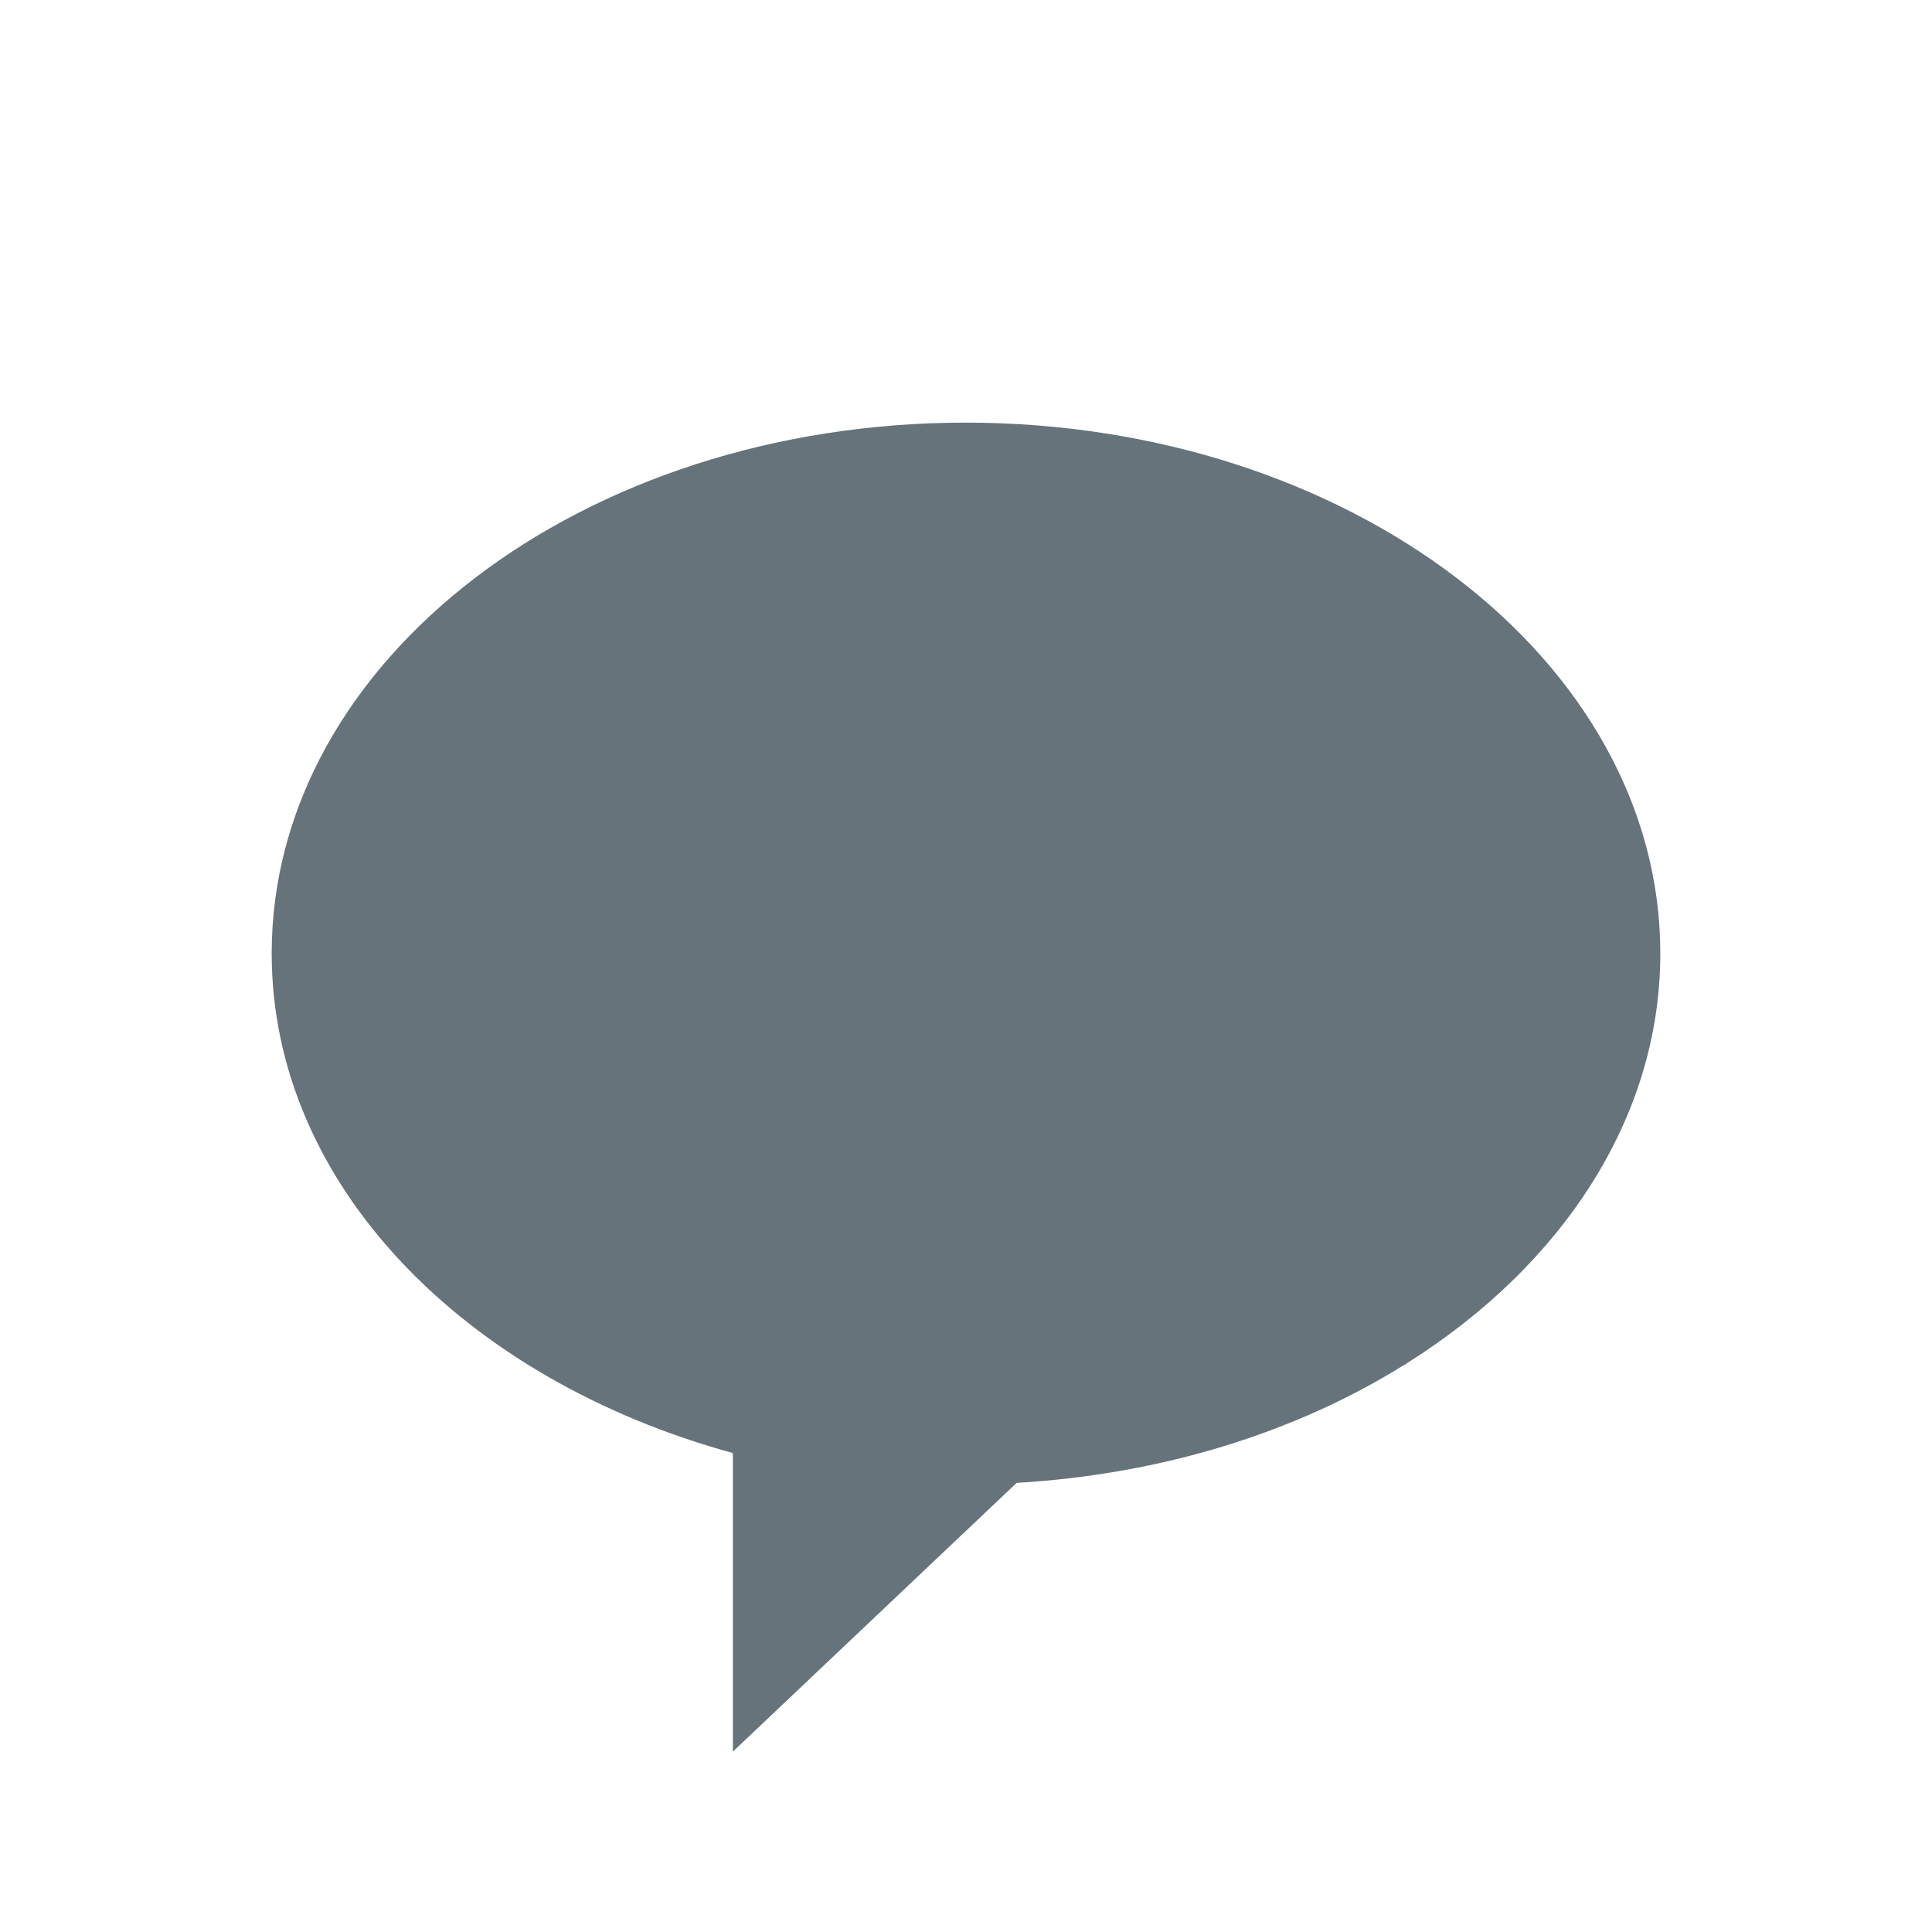 <?xml version="1.0" encoding="UTF-8" standalone="no"?>
<svg width="32px" height="32px" viewBox="0 0 32 32" version="1.1" xmlns="http://www.w3.org/2000/svg" xmlns:xlink="http://www.w3.org/1999/xlink" xmlns:sketch="http://www.bohemiancoding.com/sketch/ns">
    <title>comment--body-grey</title>
    <description>Created with Sketch (http://www.bohemiancoding.com/sketch)</description>
    <defs></defs>
    <g id="Categories" stroke="none" stroke-width="1" fill="none" fill-rule="evenodd" sketch:type="MSPage">
        <path d="M23.232,22.623 C21.464,23.721 19.254,24.42 16.839,24.561 L12.139,29.012 L12.139,24.067 C7.698,22.852 4.5,19.62 4.5,15.791 C4.5,10.932 9.646,7 15.994,7 C22.34,7 27.5,10.932 27.5,15.791 C27.5,18.522 25.864,20.971 23.298,22.582 C23.285,22.604 23.251,22.604 23.232,22.623 Z M23.232,22.623" id="comment--body-grey" fill="#67737B" sketch:type="MSShapeGroup"></path>
    </g>
</svg>